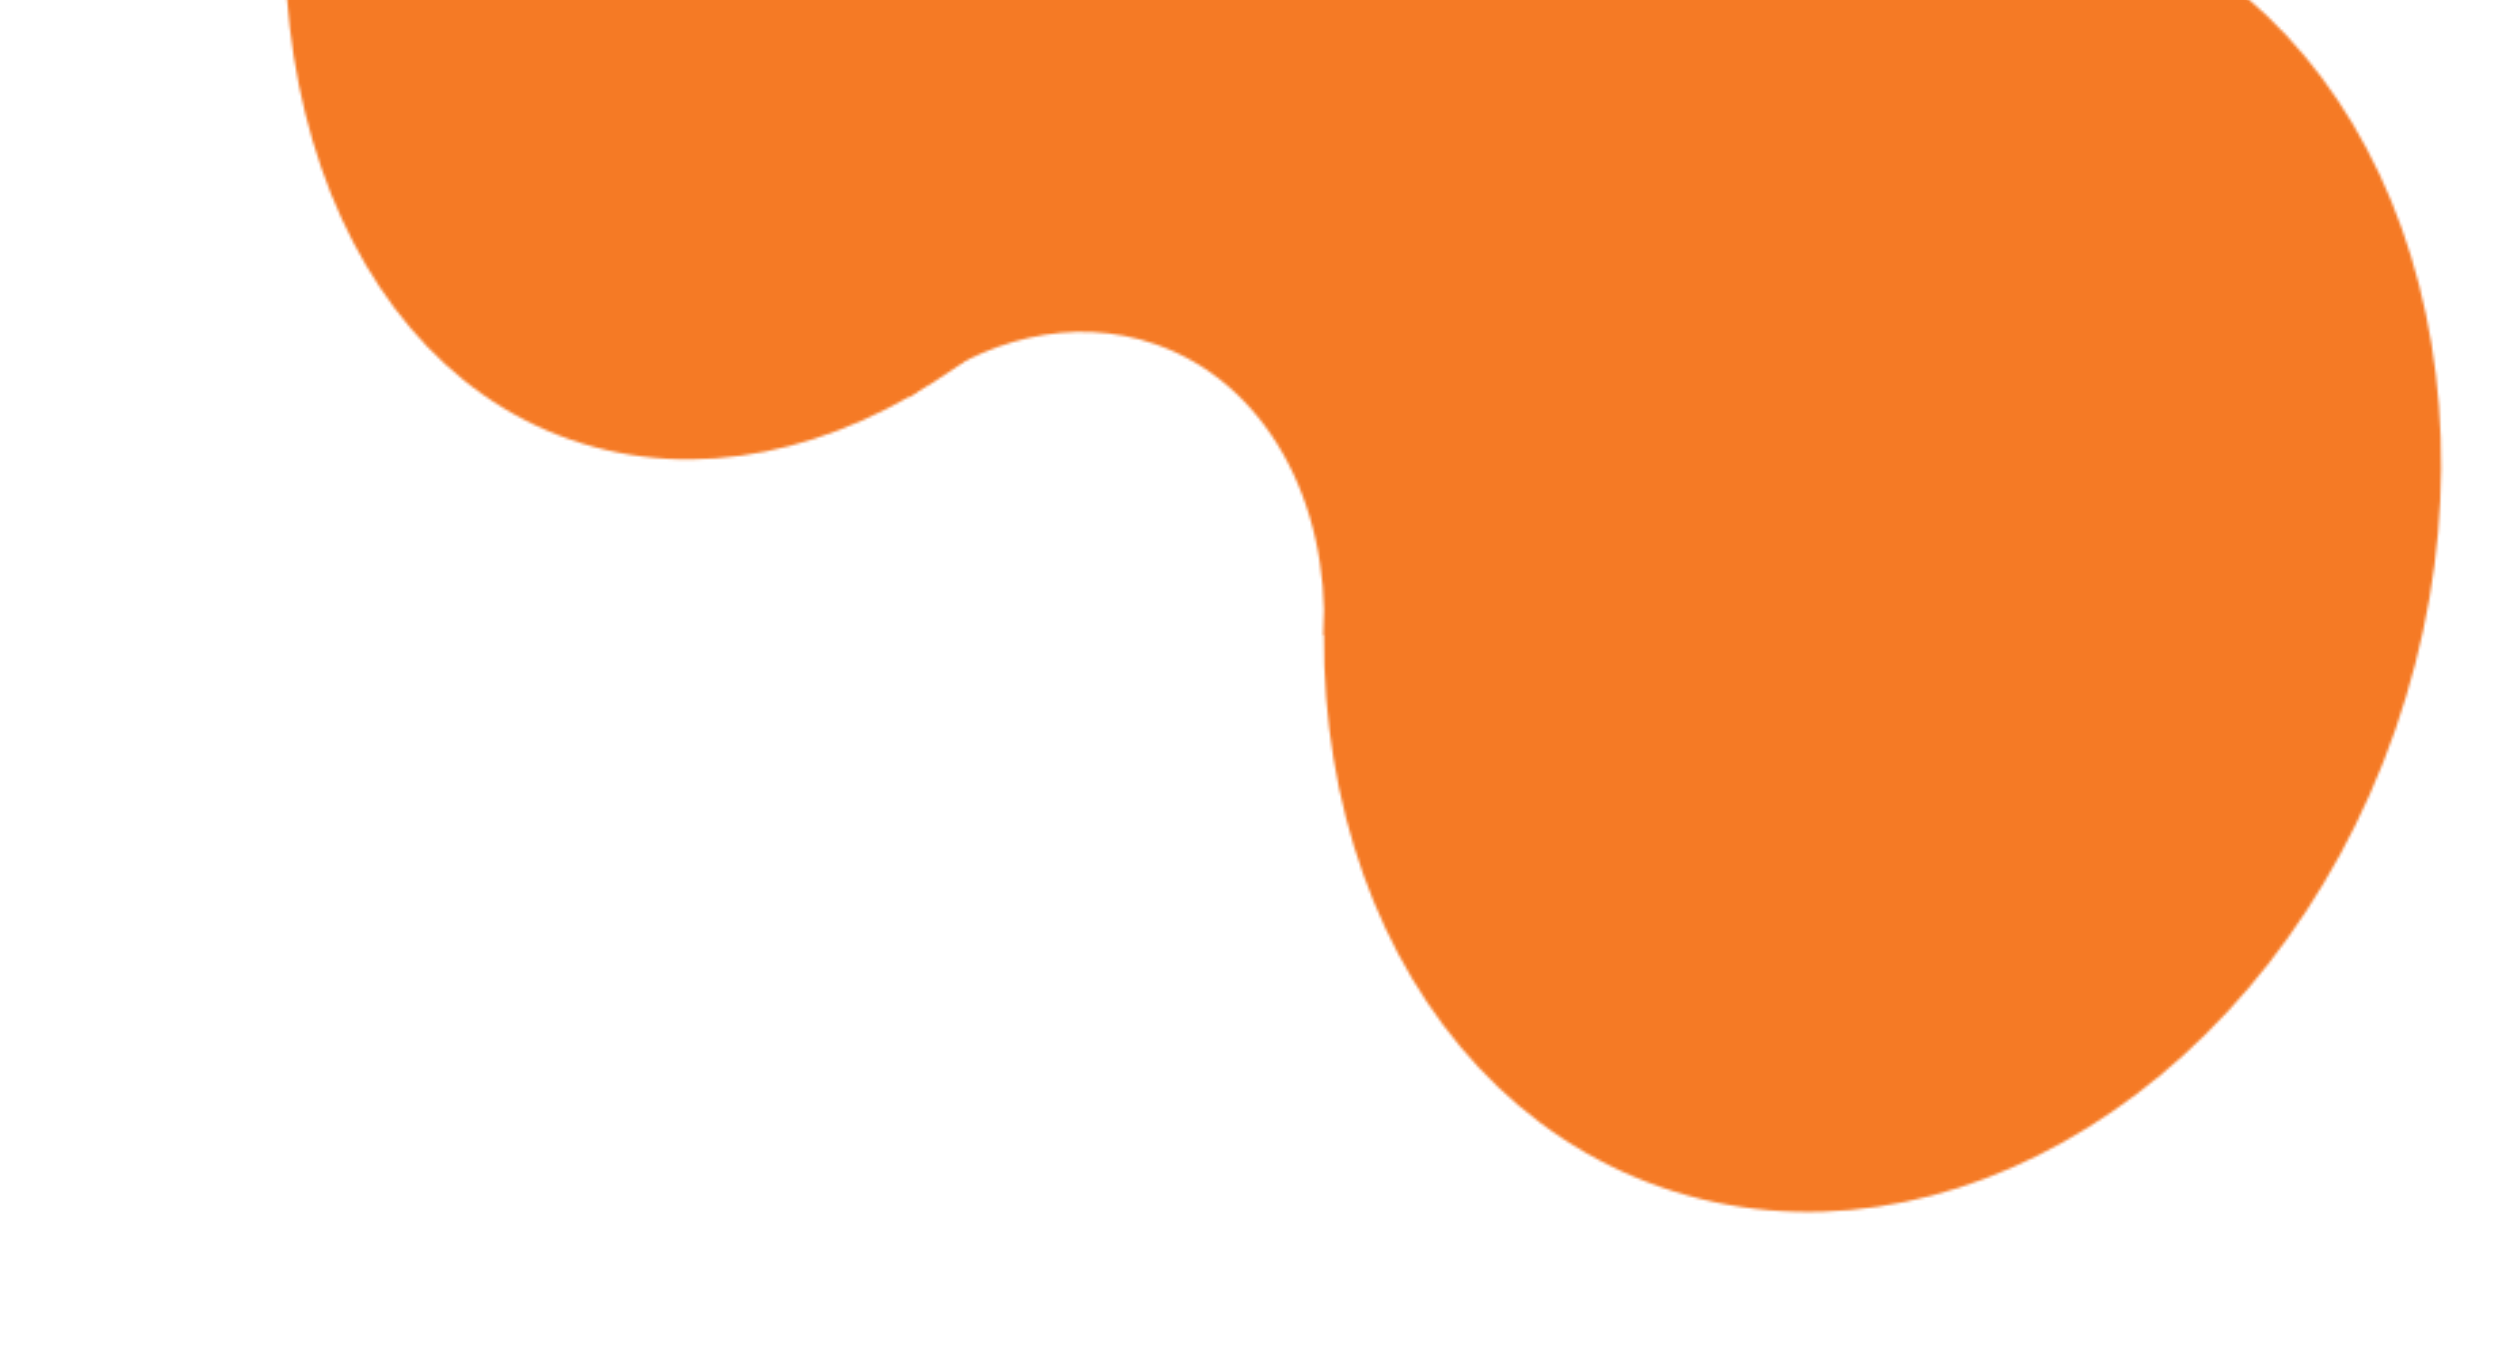 <svg width="921" height="504" viewBox="0 0 921 504" fill="none" xmlns="http://www.w3.org/2000/svg">
<mask id="mask0_30_150" style="mask-type:alpha" maskUnits="userSpaceOnUse" x="0" y="-365" width="1007" height="869">
<ellipse cx="693.526" cy="203.153" rx="248.005" ry="200" transform="rotate(-70.774 693.526 203.153)" fill="#F5CD28"/>
<ellipse cx="291.796" cy="-72.213" rx="248.005" ry="178" transform="rotate(-70.774 291.796 -72.213)" fill="#F5CD28"/>
<ellipse cx="554.243" cy="5.473" rx="158.103" ry="201" transform="rotate(-70.774 554.243 5.473)" fill="#F5CD28"/>
<path d="M343.957 81.901C368.65 11.093 434.748 -30.239 491.59 -10.416C548.431 9.406 574.492 82.878 549.799 153.686C537.391 189.264 514.53 217.399 487.644 234.075C489.852 184.835 466.321 140.99 425.722 126.832C395.266 116.211 361.944 124.644 334.998 146.379C333.567 125.728 336.359 103.689 343.957 81.901Z" fill="#F5CD28"/>
</mask>
<g mask="url(#mask0_30_150)">
<rect x="905.095" y="-2" width="459" height="829" transform="rotate(90 905.095 -2)" fill="#F57A25"/>
<rect x="905.095" y="-2" width="459" height="829" transform="rotate(90 905.095 -2)" fill="#F57A25"/>
</g>
</svg>

